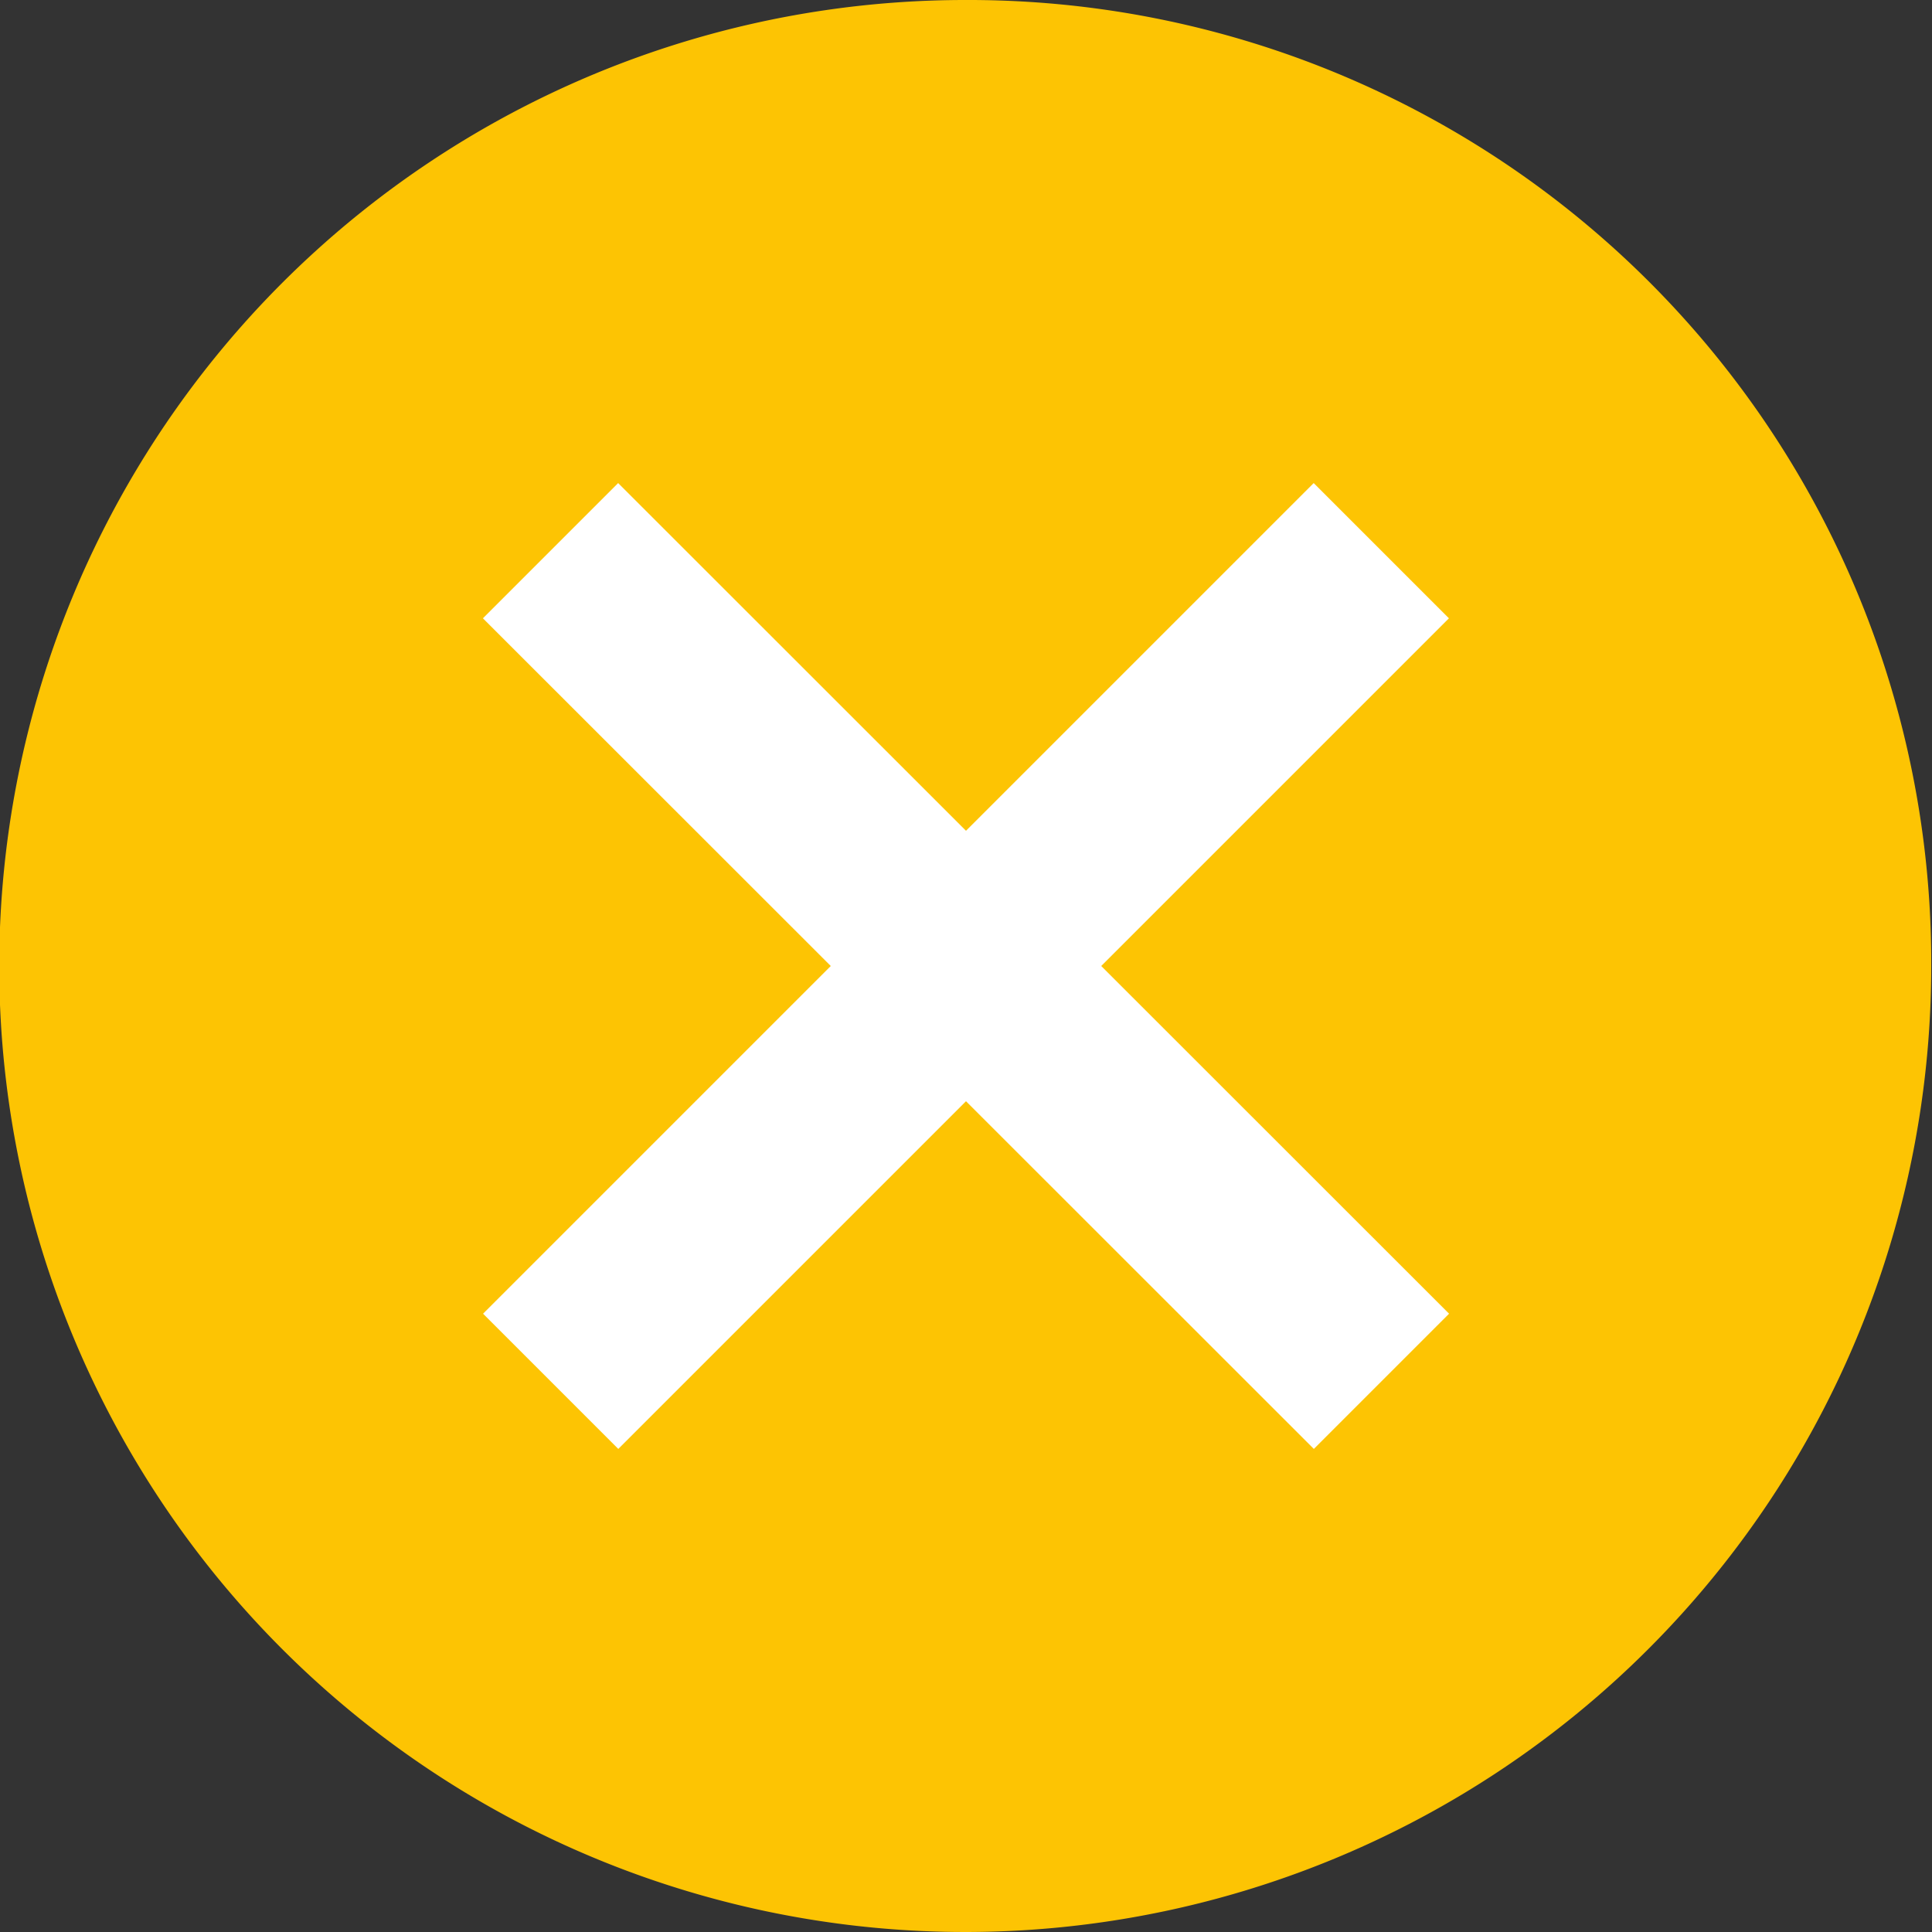 <svg xmlns="http://www.w3.org/2000/svg" width="12.63" height="12.63" viewBox="0 0 12.63 12.63"><rect x="0" y="0" width="12.63" height="12.63" fill="#333333" stroke="none"/><defs><style>.a{fill:#fff;stroke:#707070;}.b{fill:#fdc403;}.c{stroke:none;}.d{fill:none;}</style></defs><g transform="translate(-77.685 -836.685)"><g class="a" transform="translate(78 837)"><circle class="c" cx="6" cy="6" r="6"/><circle class="d" cx="6" cy="6" r="5.5"/></g><path class="b" d="M9.69,3.375A6.315,6.315,0,1,0,16,9.69,6.293,6.293,0,0,0,9.69,3.375Zm3.158,8.588-.884.884L9.69,10.574,7.417,12.847l-.884-.884L8.806,9.69,6.532,7.417l.884-.884L9.69,8.806l2.273-2.273.884.884L10.574,9.69Z" transform="translate(74.31 833.31)"/></g></svg>